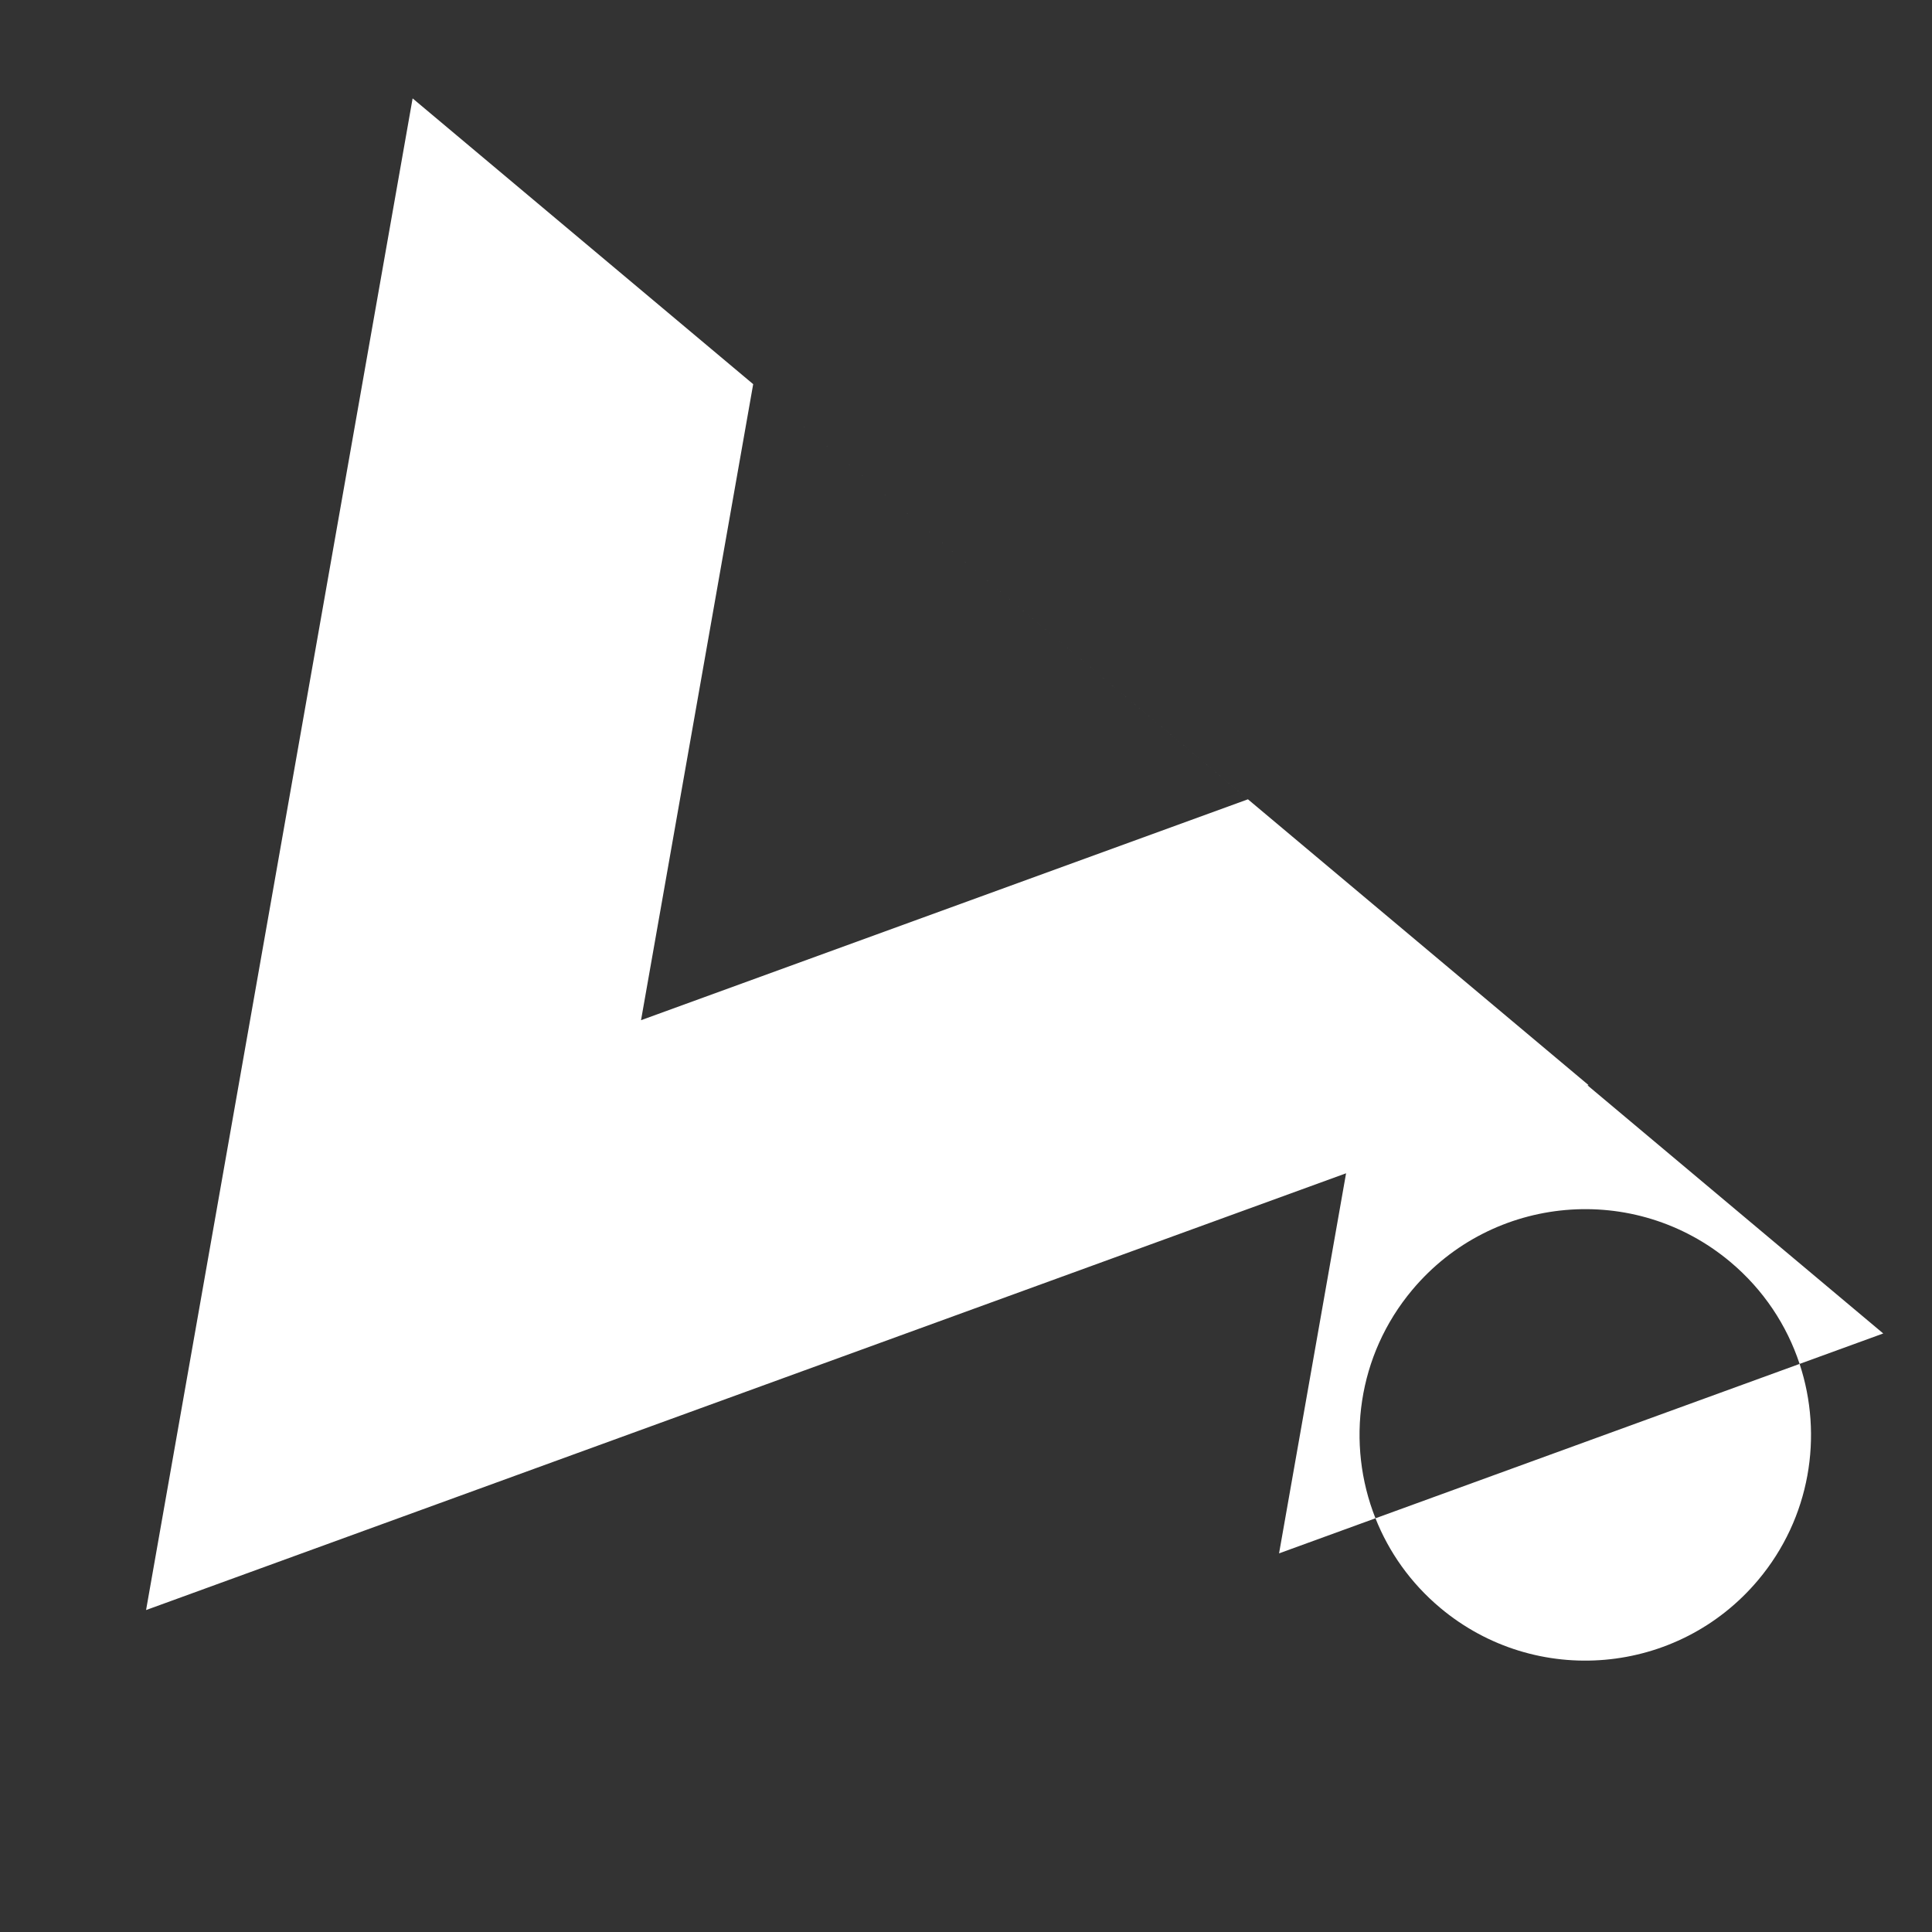 <svg width="1080" height="1080" viewBox="0 0 1080 1080" fill="none" xmlns="http://www.w3.org/2000/svg">
<rect x="0" y="0" width="1080" height="1080" fill="#333333" stroke="none"/>
<g clip-path="url(#clip0_57_788)">
<path fill-rule="evenodd" clip-rule="evenodd" d="M230.658 55L81.657 900.026L752.465 655.872L715 868.346L768.894 848.73C776.357 867.554 788.469 884.848 805.069 898.777C858.455 943.574 938.049 936.61 982.846 883.224C1012.02 848.459 1019.24 802.581 1005.99 762.436L1052.74 745.419L887.463 606.736L887.971 606.551L230.658 55ZM1005.99 762.436C998.888 740.932 985.914 721.072 967.292 705.447C913.905 660.65 834.312 667.614 789.515 721C758.648 757.787 752.356 807.016 768.894 848.73L1005.99 762.436ZM421.036 214.748L358.343 570.296L697.603 446.816L421.036 214.748Z" fill="white"/>
</g>
<defs>
<clipPath id="clip0_57_788">
<rect width="1080" height="1080" fill="white"/>
</clipPath>
</defs>
</svg>
